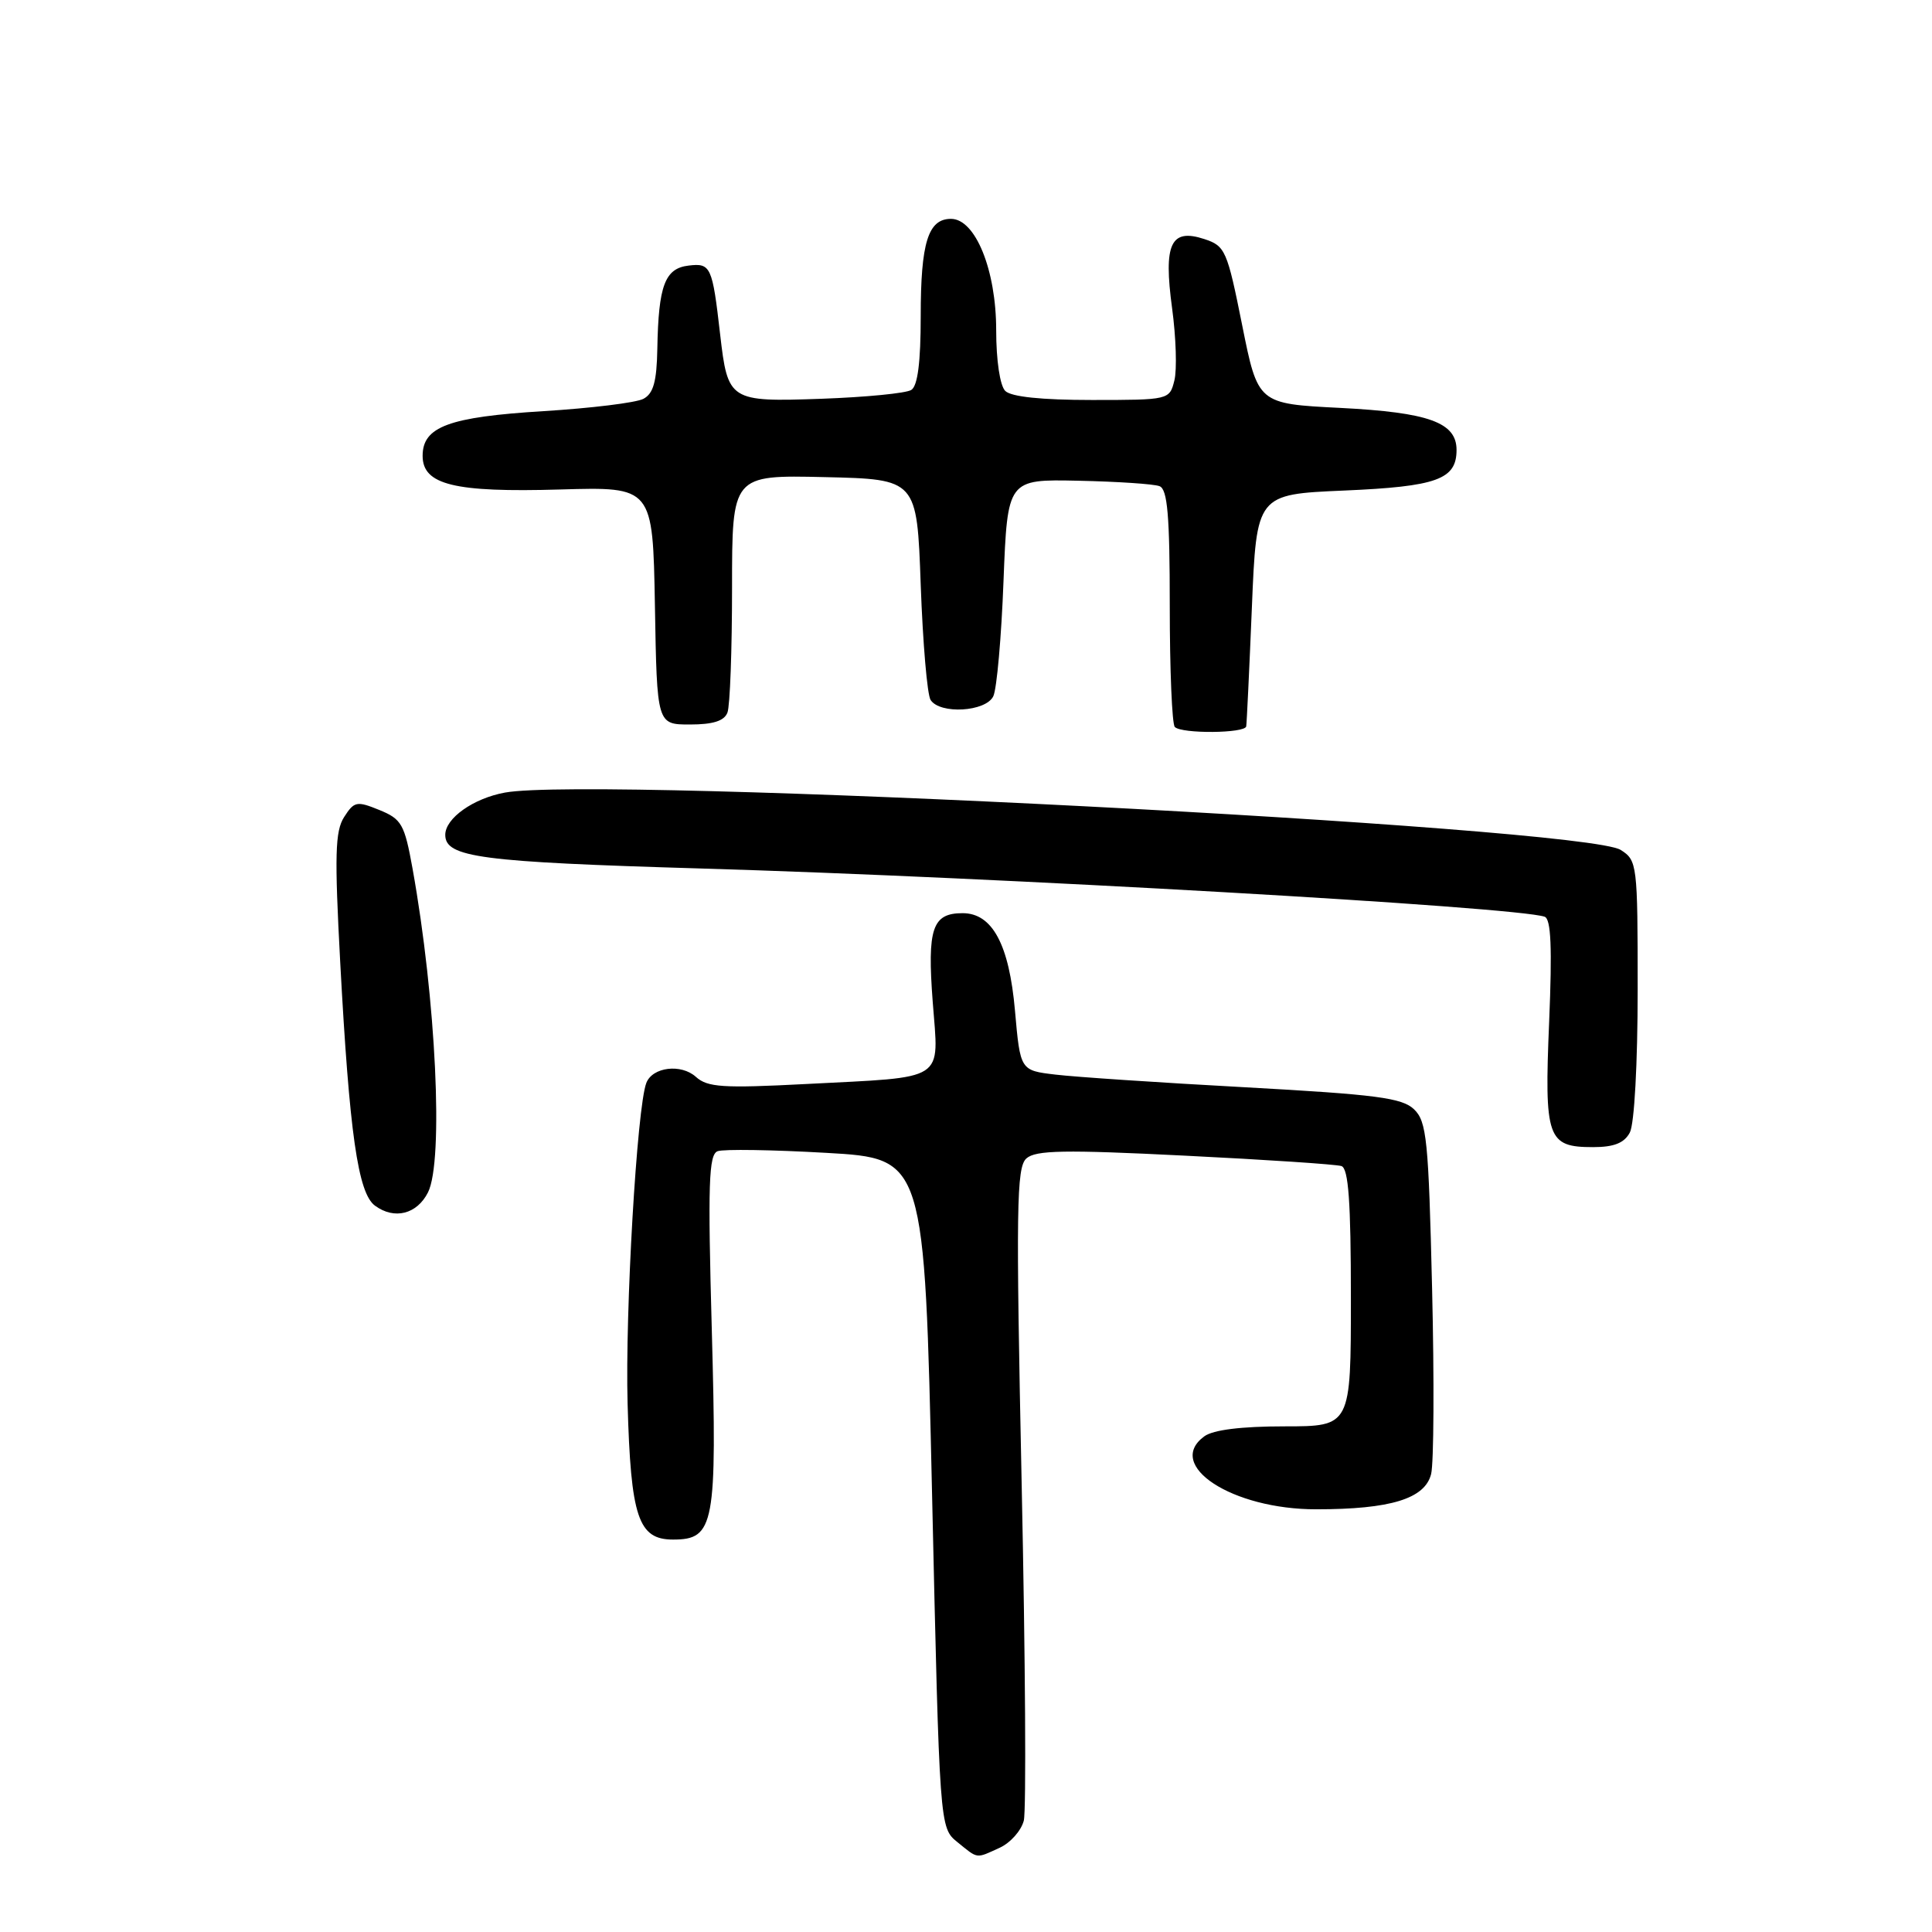 <?xml version="1.0" encoding="UTF-8" standalone="no"?>
<!DOCTYPE svg PUBLIC "-//W3C//DTD SVG 1.1//EN" "http://www.w3.org/Graphics/SVG/1.1/DTD/svg11.dtd" >
<svg xmlns="http://www.w3.org/2000/svg" xmlns:xlink="http://www.w3.org/1999/xlink" version="1.1" viewBox="0 0 256 256">
 <g >
 <path fill="currentColor"
d=" M 132.48 244.83 C 133.89 244.18 135.32 242.57 135.66 241.24 C 135.99 239.90 135.87 219.92 135.38 196.83 C 134.61 160.03 134.68 154.69 136.00 153.50 C 137.23 152.40 141.03 152.33 157.00 153.13 C 167.72 153.66 177.06 154.28 177.75 154.51 C 178.68 154.83 179.00 159.24 179.00 171.97 C 179.00 189.00 179.00 189.00 170.19 189.00 C 164.49 189.00 160.75 189.46 159.58 190.32 C 154.32 194.16 163.26 200.00 174.41 199.99 C 184.26 199.99 188.81 198.59 189.63 195.32 C 189.99 193.89 190.05 182.84 189.76 170.76 C 189.29 151.02 189.05 148.61 187.37 146.99 C 185.78 145.47 182.40 145.03 165.00 144.07 C 153.72 143.46 142.41 142.70 139.85 142.39 C 135.19 141.84 135.19 141.84 134.49 133.92 C 133.72 125.14 131.49 121.00 127.55 121.00 C 123.53 121.00 122.85 123.01 123.59 132.75 C 124.40 143.46 125.62 142.66 106.75 143.64 C 95.79 144.21 93.75 144.08 92.21 142.69 C 90.25 140.92 86.45 141.38 85.64 143.50 C 84.40 146.73 82.82 173.79 83.16 186.00 C 83.58 201.06 84.57 204.00 89.18 204.00 C 94.67 204.00 95.02 202.09 94.32 176.34 C 93.78 156.81 93.91 152.98 95.09 152.54 C 95.87 152.25 102.35 152.35 109.50 152.76 C 122.50 153.50 122.50 153.50 123.50 197.84 C 124.50 242.18 124.50 242.18 126.86 244.09 C 129.65 246.35 129.26 246.30 132.48 244.83 Z  M 56.71 158.00 C 58.80 153.85 57.78 132.39 54.66 115.07 C 53.60 109.21 53.22 108.53 50.27 107.33 C 47.28 106.11 46.93 106.18 45.60 108.26 C 44.40 110.13 44.32 113.30 45.08 127.50 C 46.30 150.18 47.43 158.11 49.69 159.76 C 52.26 161.65 55.25 160.89 56.71 158.00 Z  M 215.96 150.07 C 216.56 148.95 217.00 140.92 217.00 131.09 C 217.00 114.50 216.94 114.01 214.75 112.62 C 209.87 109.53 79.04 102.80 66.91 105.02 C 62.73 105.78 59.00 108.42 59.00 110.62 C 59.00 113.61 63.63 114.22 92.88 115.08 C 132.33 116.24 200.85 120.16 204.67 121.47 C 205.52 121.77 205.68 125.54 205.27 135.41 C 204.62 150.87 205.02 152.00 211.09 152.00 C 213.86 152.00 215.22 151.46 215.96 150.07 Z  M 165.13 96.25 C 165.20 95.84 165.54 88.75 165.88 80.50 C 166.50 65.50 166.50 65.50 178.10 65.00 C 190.39 64.47 193.00 63.53 193.00 59.62 C 193.00 55.97 189.32 54.65 177.59 54.05 C 166.68 53.50 166.68 53.50 164.59 43.07 C 162.61 33.18 162.35 32.59 159.59 31.68 C 155.12 30.21 154.15 32.29 155.31 40.85 C 155.83 44.69 155.97 49.00 155.61 50.42 C 154.97 52.98 154.90 53.00 144.68 53.00 C 138.02 53.00 133.98 52.58 133.20 51.80 C 132.50 51.10 132.00 47.75 132.00 43.76 C 132.00 35.78 129.25 29.00 126.01 29.00 C 122.98 29.00 122.00 32.14 122.00 41.88 C 122.00 47.99 121.60 51.14 120.75 51.67 C 120.06 52.11 114.70 52.63 108.84 52.84 C 96.65 53.27 96.44 53.13 95.42 44.29 C 94.39 35.29 94.18 34.84 91.25 35.19 C 88.10 35.56 87.25 37.82 87.10 46.21 C 87.02 50.57 86.58 52.15 85.25 52.85 C 84.29 53.36 78.33 54.09 72.00 54.48 C 59.47 55.25 56.00 56.54 56.00 60.40 C 56.00 64.24 60.20 65.27 74.22 64.86 C 86.50 64.50 86.50 64.50 86.78 80.25 C 87.05 96.00 87.05 96.00 91.42 96.00 C 94.48 96.00 95.97 95.53 96.39 94.42 C 96.73 93.55 97.00 86.11 97.00 77.89 C 97.00 62.94 97.00 62.94 109.25 63.22 C 121.50 63.50 121.50 63.50 122.00 77.50 C 122.28 85.20 122.86 92.06 123.31 92.75 C 124.56 94.68 130.64 94.32 131.62 92.25 C 132.08 91.29 132.69 84.42 132.97 77.00 C 133.50 63.50 133.50 63.50 142.89 63.70 C 148.06 63.81 152.90 64.13 153.64 64.42 C 154.70 64.82 155.00 68.29 155.00 80.30 C 155.00 88.75 155.30 95.97 155.67 96.33 C 156.58 97.25 164.97 97.18 165.13 96.25 Z "/>
</g>
</svg>